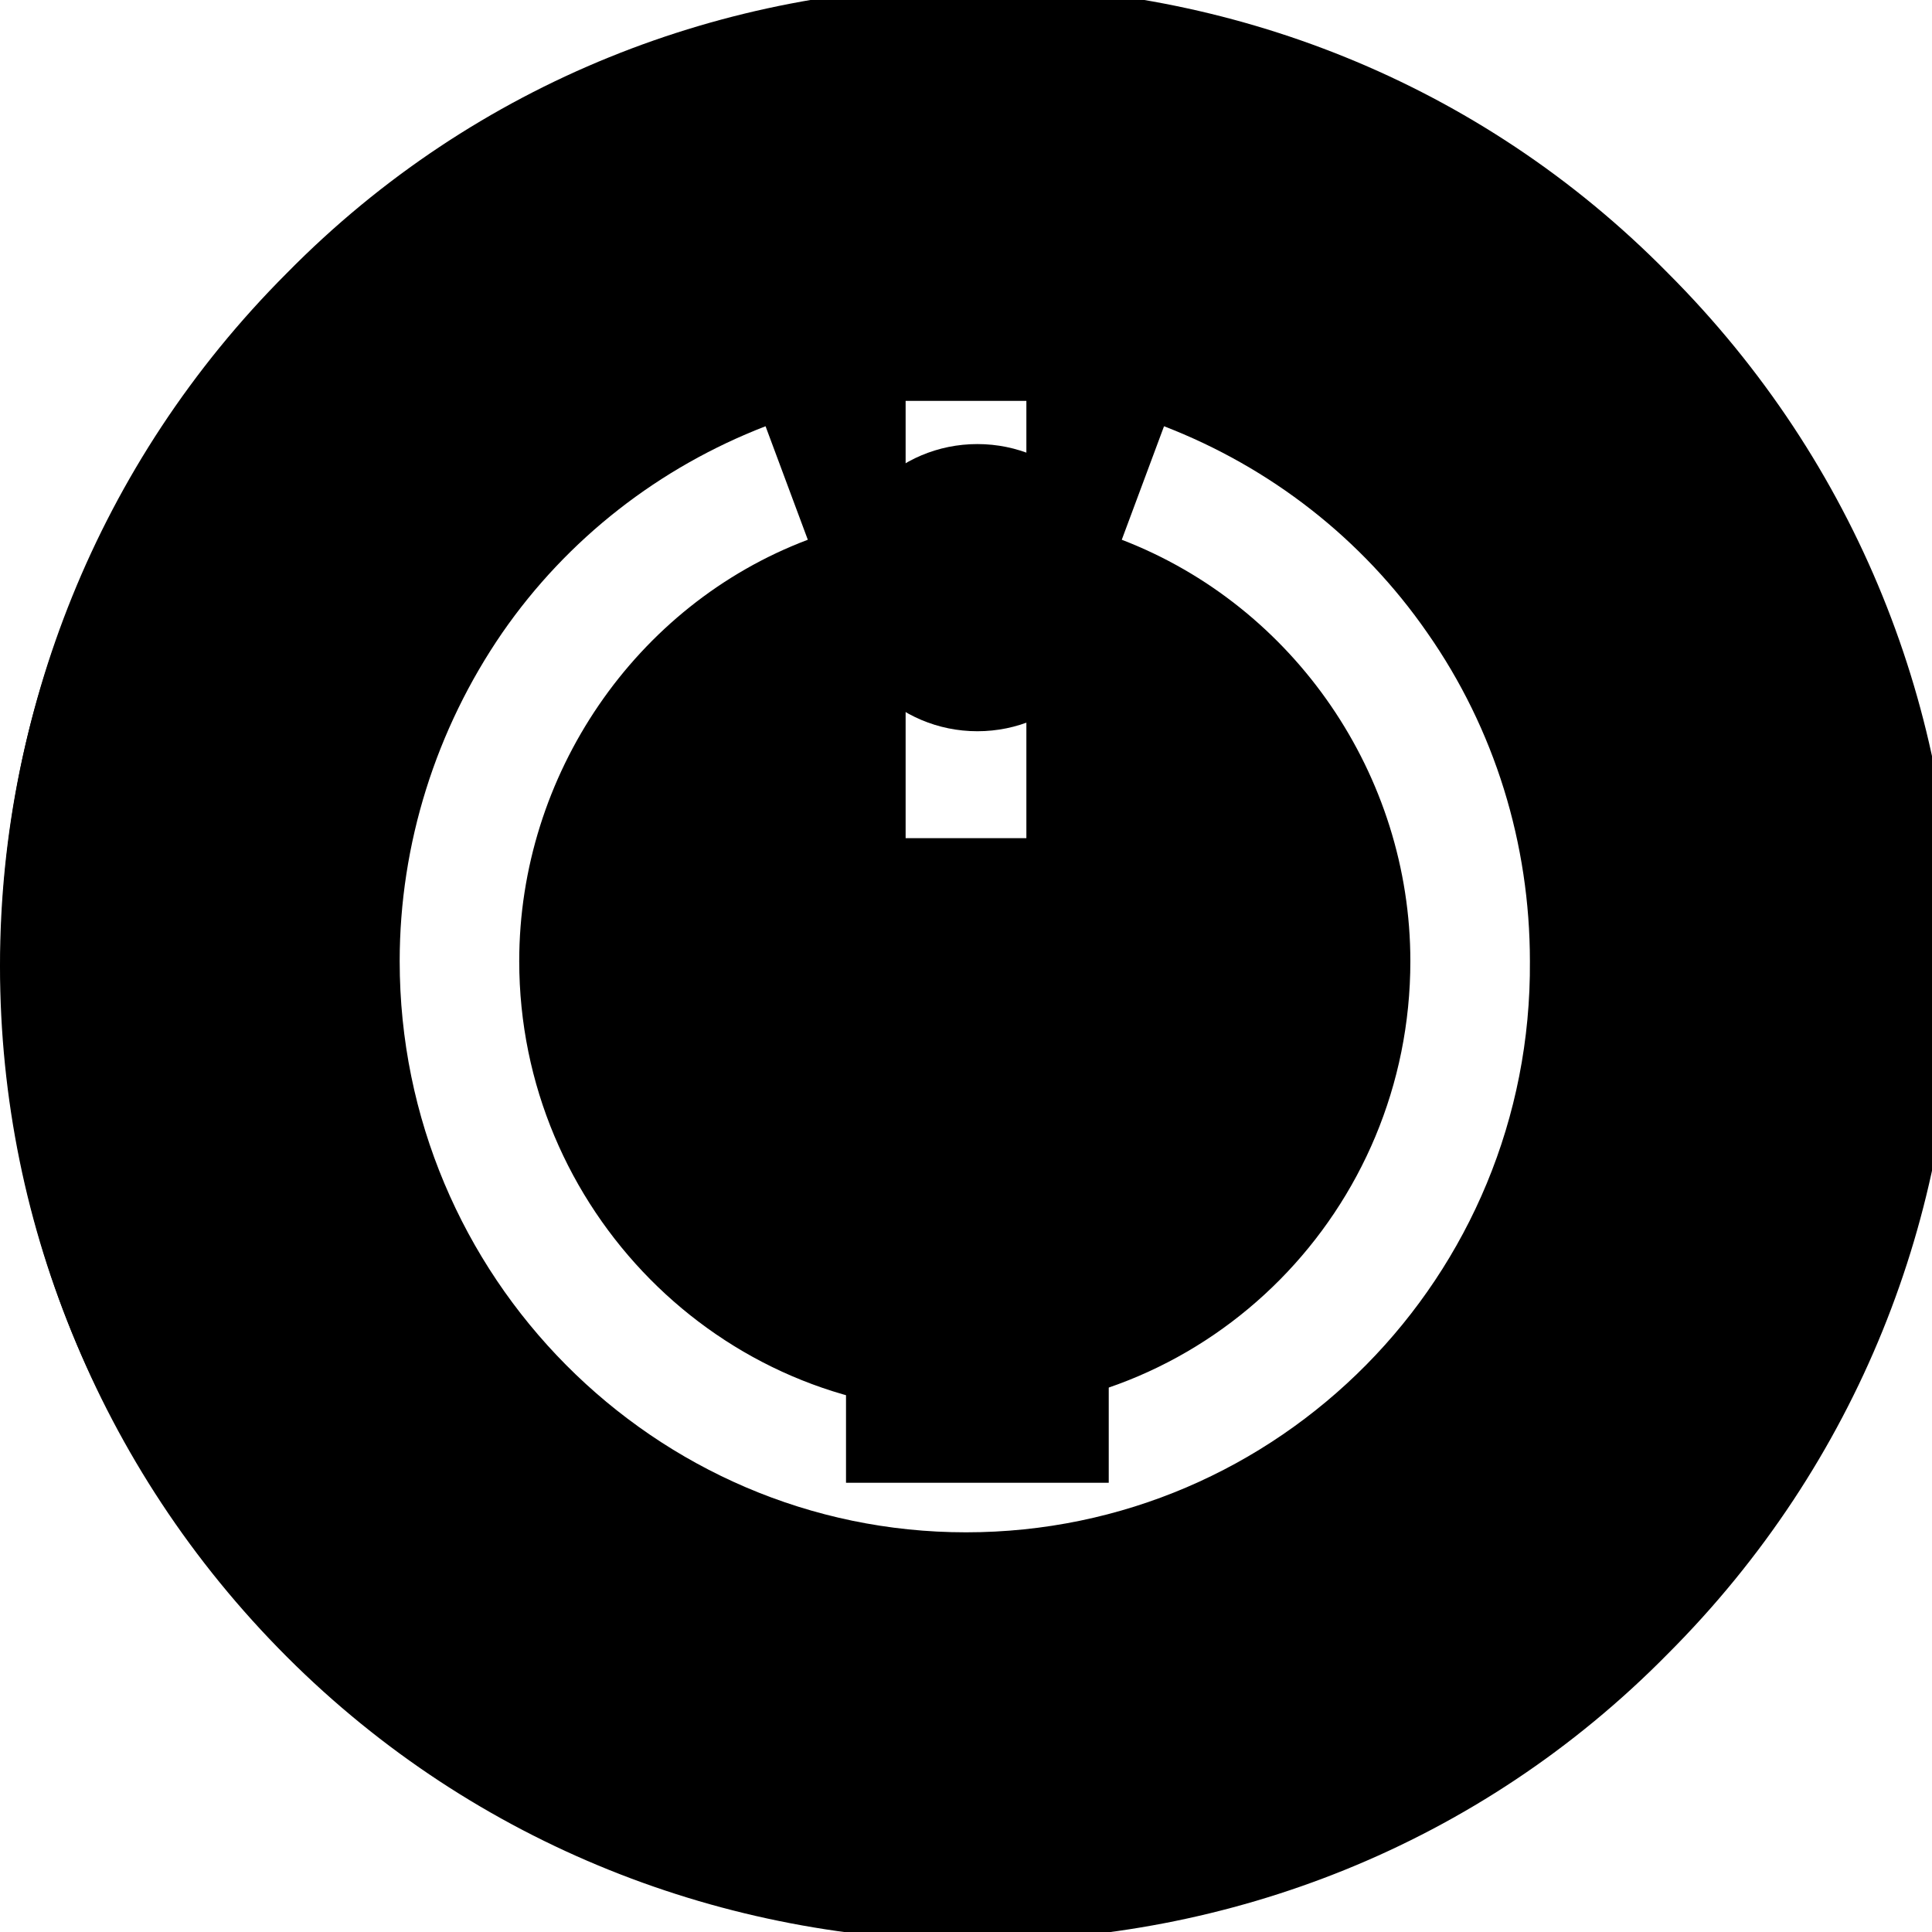 <?xml version="1.0" encoding="UTF-8" standalone="no"?>
<!-- Generator: Adobe Illustrator 19.0.0, SVG Export Plug-In . SVG Version: 6.00 Build 0)  -->

<svg
   version="1.1"
   id="Ebene_1"
   x="0px"
   y="0px"
   viewBox="229.3 365.2 160 160"
   xml:space="preserve"
   sodipodi:docname="shutdown.svg"
   width="160"
   height="160"
   inkscape:version="1.1.1 (3bf5ae0d25, 2021-09-20)"
   xmlns:inkscape="http://www.inkscape.org/namespaces/inkscape"
   xmlns:sodipodi="http://sodipodi.sourceforge.net/DTD/sodipodi-0.dtd"
   xmlns:xlink="http://www.w3.org/1999/xlink"
   xmlns="http://www.w3.org/2000/svg"
   xmlns:svg="http://www.w3.org/2000/svg"><defs
   id="defs2876" /><sodipodi:namedview
   id="namedview2874"
   pagecolor="#ffffff"
   bordercolor="#666666"
   borderopacity="1.0"
   inkscape:pageshadow="2"
   inkscape:pageopacity="0.0"
   inkscape:pagecheckerboard="0"
   showgrid="false"
   fit-margin-top="0"
   fit-margin-left="0"
   fit-margin-right="0"
   fit-margin-bottom="0"
   inkscape:zoom="0.90782828"
   inkscape:cx="749.5911"
   inkscape:cy="739.67733"
   inkscape:window-width="2560"
   inkscape:window-height="1537"
   inkscape:window-x="-8"
   inkscape:window-y="-8"
   inkscape:window-maximized="1"
   inkscape:current-layer="Ebene_1" />
<style
   type="text/css"
   id="style2748">
	.st0{display:none;fill:#49AD3C;}
	.st1{display:none;}
	.st2{display:inline;}
</style>
<symbol
   id="a"
   viewBox="-32 -32 63.9 64"
   transform="translate(773.1,344)">
	<path
   d="M 22.6,22.6 C 16.4,28.9 8.2,32 0,32 c -8.2,0 -16.4,-3.1 -22.6,-9.4 -12.5,-12.5 -12.5,-32.8 0,-45.3 6.2,-6.2 14.4,-9.3 22.6,-9.3 8.2,0 16.4,3.1 22.6,9.4 12.5,12.5 12.5,32.7 0,45.2 z M 19.1,-19.1 C 14,-24.2 7.2,-27 0,-27 c -7.2,0 -14,2.8 -19.1,7.9 -10.5,10.5 -10.5,27.7 0,38.2 C -14,24.2 -7.2,27 0,27 7.2,27 14,24.2 19.1,19.1 v 0 C 24.2,14 27,7.2 27,0 27,-7.2 24.2,-14 19.1,-19.1 Z"
   id="path2750" />
	<path
   d="m 0,17 c -2.6,0 -4.7,-2.1 -4.7,-4.7 0,-2.6 2.1,-4.7 4.7,-4.7 2.6,0 4.7,2.1 4.7,4.7 C 4.7,14.9 2.6,17 0,17 Z"
   id="path2752" />
	<polygon
   points="4.3,4.1 -4.3,4.1 -4.3,-17 4.3,-17 "
   id="polygon2754" />
</symbol>
<circle
   id="XMLID_2_"
   class="st0"
   cx="310.1"
   cy="444.6"
   r="81" />
<use
   xlink:href="#a"
   width="63.9"
   height="64"
   x="-32"
   y="-32"
   transform="matrix(2.53,0,0,-2.53,-1645.701,1315.306)"
   style="display:none;overflow:visible"
   id="use2758" />
<g
   class="st1"
   id="g2764"
   transform="translate(773.1,344)">
	<g
   transform="translate(4,4)"
   class="st2"
   id="g2762">
		<path
   d="m -432.5,120.6 c 3.3,3.3 3.3,7.3 0.4,10.2 -2.9,3.1 -7,2.9 -10.2,-0.4 -8.1,-7.9 -16,-15.8 -24,-24 -7.9,7.9 -16.1,16 -24,24 -3.3,3.3 -7.3,3.3 -10.2,0.4 -3.1,-2.9 -2.9,-7 0.4,-10.2 7.9,-8.1 15.8,-16 24,-24 -7.9,-7.9 -16,-16 -24,-24 -3.3,-3.3 -3.3,-7.3 -0.4,-10.2 2.9,-3.1 7,-2.9 10.2,0.4 8.1,7.9 16,15.8 24,24 7.9,-7.9 16,-16 24,-24 3.3,-3.3 7.3,-3.3 10.2,-0.4 3.1,2.9 2.9,7 -0.4,10.2 -7.9,8.1 -15.8,16 -24,24 8.2,7.9 16.1,16.1 24,24 m -34,-105.1 c -44.8,0 -81.1,36.3 -81.1,81.1 0,44.8 36.3,81.2 81.2,81.2 44.8,0 81.2,-36.3 81.2,-81.2 -0.1,-44.8 -36.5,-81.1 -81.3,-81.1"
   id="path2760" />
	</g>
</g>
<path
   d="m 309.3,365.2 c -44.2,0 -80,35.8 -80,80 0,44.2 35.8,80 80,80 44.2,0 80,-35.8 80,-80 0,-44.2 -35.8,-80 -80,-80 z m -5,33.2 h 10 v 52.2 h -10 z m 5,93.7 c -25.8,0 -46.9,-21.2 -46.9,-47.3 0,-9.7 3,-19.2 8.5,-27.2 5.4,-7.8 13,-13.7 21.8,-17.1 l 3.5,9.4 c -14.3,5.4 -23.9,19.5 -23.9,34.9 0,20.5 16.6,37.3 36.9,37.3 20.4,0 36.9,-16.7 36.9,-37.3 0,-15.4 -9.6,-29.4 -23.9,-34.9 l 3.5,-9.4 c 8.8,3.4 16.4,9.3 21.8,17.1 5.6,8 8.5,17.5 8.5,27.2 0.2,26.1 -20.8,47.3 -46.7,47.3 z"
   id="path2766" />
<g
   class="st1"
   id="g2790"
   transform="translate(773.1,344)">
	<path
   class="st2"
   d="m -463,183.1 c 3.8,0 6.8,-3 6.8,-6.8 0,-3.7 -3,-6.8 -6.8,-6.8 -18.1,0 -35.2,-7.1 -48,-19.9 -12.8,-12.8 -19.9,-29.9 -19.9,-48 0,-18.1 7.1,-35.2 19.9,-48 l 9.6,9.6 V 34.4 h -28.8 l 9.6,9.6 v 0 c -15.4,15.4 -23.9,35.8 -23.9,57.6 0,21.8 8.5,42.2 23.9,57.6 15.4,15.4 35.8,23.9 57.6,23.9 z"
   id="path2768" />
	<path
   class="st2"
   d="m -388.3,94.9 c -3.7,0 -6.8,3 -6.8,6.8 0,3.7 3,6.8 6.8,6.8 3.8,0 6.8,-3 6.8,-6.8 0,-3.8 -3,-6.8 -6.8,-6.8 z"
   id="path2770" />
	<path
   class="st2"
   d="m -387.1,73.1 c 0,-3.7 -3,-6.8 -6.8,-6.8 -3.7,0 -6.8,3 -6.8,6.8 0,3.7 3,6.8 6.8,6.8 3.7,0 6.8,-3.1 6.8,-6.8 z"
   id="path2772" />
	<path
   class="st2"
   d="m -410.2,42 c -3.8,0 -6.8,3 -6.8,6.8 0,3.7 3,6.8 6.8,6.8 3.7,0 6.8,-3 6.8,-6.8 0,-3.8 -3,-6.8 -6.8,-6.8 z"
   id="path2774" />
	<path
   class="st2"
   d="m -394,137 c 3.8,0 6.8,-3 6.8,-6.8 0,-3.8 -3,-6.8 -6.8,-6.8 -3.7,0 -6.8,3 -6.8,6.8 0.1,3.8 3.1,6.8 6.8,6.8 z"
   id="path2776" />
	<path
   class="st2"
   d="m -410.2,147.7 c -3.8,0 -6.8,3 -6.8,6.8 0,3.7 3,6.8 6.8,6.8 3.7,0 6.8,-3 6.8,-6.8 0,-3.8 -3,-6.8 -6.8,-6.8 z"
   id="path2778" />
	<path
   class="st2"
   d="m -434.4,177.4 c 3.8,0 6.8,-3 6.8,-6.8 0,-3.8 -3,-6.8 -6.8,-6.8 -3.7,0 -6.8,3 -6.8,6.8 0,3.8 3.1,6.8 6.8,6.8 z"
   id="path2780" />
	<path
   class="st2"
   d="m -463,137.8 c 20,0 36.2,-16.3 36.2,-36.2 0,-15.2 -9.4,-28.2 -22.6,-33.6 v 15.6 c 5.5,4.1 9.1,10.7 9.1,18.1 0,12.5 -10.2,22.6 -22.6,22.6 -12.5,0 -22.6,-10.2 -22.6,-22.6 0,-7.4 3.6,-13.9 9.1,-18.1 V 68.1 c -13.4,5.3 -22.8,18.3 -22.8,33.5 0,20 16.2,36.2 36.2,36.2 z"
   id="path2782" />
	<rect
   x="-469.8"
   y="56.3"
   class="st2"
   width="13.6"
   height="40.8"
   id="rect2784" />
	<path
   class="st2"
   d="m -440.7,30 c -1.4,3.5 0.2,7.4 3.7,8.9 0.9,0.3 1.7,0.5 2.6,0.5 2.7,0 5.2,-1.6 6.3,-4.2 1.4,-3.5 -0.2,-7.4 -3.7,-8.9 -3.5,-1.5 -7.5,0.2 -8.9,3.7 z"
   id="path2786" />
	<path
   class="st2"
   d="m -463,33.7 c 3.7,0 6.8,-3 6.8,-6.8 0,-3.7 -3,-6.8 -6.8,-6.8 -3.8,0 -6.8,3 -6.8,6.8 0,3.8 3,6.8 6.8,6.8 z"
   id="path2788" />
</g>
<g
   class="st1"
   id="g2802"
   transform="translate(773.1,344)">
	<path
   class="st2"
   d="m -490.8,88.9 c -1.5,-0.4 -3.3,-0.4 -5.2,-0.7 h -0.4 -0.7 c -0.4,0 -0.7,0 -1.1,0 -5.6,0 -11.1,3.3 -15.2,8.5 -4.1,5.6 -5.2,12.6 -2.6,18.2 v 0.4 c 2.6,6.3 8.5,10.8 16,11.9 7.4,1.5 14.8,-0.7 19.3,-5.6 v 0 0 c 4.1,-4.1 7.1,-8.9 10.4,-14.1 -4.5,-8.6 -11.2,-16.4 -20.5,-18.6 z m 5.6,20.4 h -21.1 v -4.5 h 21.1 c 0,0 0,4.5 0,4.5 z"
   id="path2792" />
	<path
   class="st2"
   d="m -422.8,90 c -7.1,-3 -14.8,-2.6 -20,1.1 v 0 c -5.9,3.7 -10.4,9.6 -14.5,15.9 3,5.9 9.7,17.1 21.5,19.7 v 0 0 c 5.9,1.9 12.6,0 17.8,-4.8 5.6,-4.8 8.2,-11.5 7.1,-17.8 -0.5,-5.5 -5.6,-11.1 -11.9,-14.1 z m -1.2,20.1 h -6.3 v 5.9 h -5.6 v -5.9 h -5.9 v -5.6 h 5.9 v -5.9 h 5.6 v 5.9 h 6.3 z"
   id="path2794" />
	<g
   class="st2"
   id="g2800">
		<g
   id="g2798">
			<path
   d="m -419.4,47.8 -34.7,-25 c -2.5,-1.7 -5.7,-2.8 -9.1,-2.8 -3.8,-0.1 -7.4,0.9 -10.2,2.8 l -33,24.1 c -18.8,13.3 -31.1,35.3 -31.1,60.4 0,40.8 32.9,74.1 74.1,74.1 40.8,0 74,-32.9 74,-74.1 0,-24.4 -11.8,-46 -30,-59.5 z m 8.4,82.7 c -5.9,5.2 -13,8.2 -20,8.2 -2.6,0 -5.2,-0.4 -7.4,-1.1 -6.7,-1.5 -12.6,-4.8 -17.8,-10.4 -2.6,-2.6 -5.2,-5.9 -7.4,-9.3 -2.6,3.7 -5.2,7.8 -8.9,11.1 -3.3,3.7 -8.2,6.7 -13.4,8.2 -4.8,1.5 -10,1.5 -15.2,0.7 -5.2,-0.7 -10,-3 -14.1,-5.9 -4.5,-3.3 -7.8,-7.4 -9.7,-12.2 -1.9,-4.5 -2.6,-9.6 -1.9,-14.8 0.8,-4.8 2.6,-9.3 5.6,-13.4 3,-4.1 6.7,-7.4 10.8,-9.6 4.4,-2.2 9.3,-3.3 14.1,-3.3 h 0.4 c 3,0 5.6,0.4 7.8,0.7 6.7,1.5 12.6,5.2 18.2,10.8 2.6,2.6 4.8,5.2 6.7,8.2 3.7,-5.6 8.5,-11.1 14.8,-14.8 4.4,-3 9.3,-4.5 14.8,-4.8 5.2,-0.4 10.4,0.7 15.2,3 10,4.5 17.1,12.6 18.6,22.6 0.7,4.8 0,10.4 -1.9,15.2 -2.2,3.4 -5.6,7.5 -9.3,10.9 z"
   id="path2796" />
		</g>
	</g>
</g>
<g
   class="st1"
   id="g2814"
   transform="translate(773.1,344)">
	<path
   class="st2"
   d="m -490.3,75.3 c -1.5,-0.4 -3.3,-0.4 -5.2,-0.7 h -0.4 -0.7 c -0.4,0 -0.7,0 -1.1,0 -5.6,0 -11.2,3.4 -15.2,8.6 -4.1,5.6 -5.2,12.7 -2.6,18.2 v 0.4 c 2.6,6.3 8.6,10.8 16,11.9 7.4,1.5 14.9,-0.8 19.3,-5.6 v 0 0 c 4.1,-4.1 7.1,-8.9 10.4,-14.1 -4.5,-8.7 -11.2,-16.5 -20.5,-18.7 z m 5.5,20.4 H -506 v -4.5 h 21.2 z"
   id="path2804" />
	<path
   class="st2"
   d="m -422.2,76.4 c -7.1,-3 -14.9,-2.6 -20.1,1.1 v 0 c -6,3.7 -10.4,9.7 -14.5,16 3,6 9.7,17.1 21.6,19.7 v 0 0 c 5.9,1.9 12.6,0 17.8,-4.8 5.6,-4.8 8.2,-11.5 7.1,-17.9 -0.4,-5.6 -5.6,-11.2 -11.9,-14.1 z m -1.1,20.1 h -6.3 v 6 h -5.6 v -6 h -6 v -5.6 h 6 v -6 h 5.6 v 6 h 6.3 z"
   id="path2806" />
	<g
   class="st2"
   id="g2812">
		<g
   id="g2810">
			<path
   d="m -463,19.7 c -41.3,0 -74.3,33.4 -74.3,74.3 0,25.1 12.4,47.2 31.3,60.6 l 33.1,24.2 c 2.7,1.9 6.4,3 10.2,2.9 3.4,-0.1 6.7,-1.1 9.2,-2.9 l 34.8,-25.1 c 18.3,-13.6 30,-35.3 30,-59.7 0,-41.3 -33.4,-74.3 -74.3,-74.3 z m 52.7,97.2 c -5.9,5.2 -13,8.2 -20.1,8.2 -2.6,0 -5.2,-0.4 -7.4,-1.1 -6.7,-1.5 -12.7,-4.8 -17.9,-10.4 -2.6,-2.6 -5.2,-6 -7.4,-9.3 -2.6,3.7 -5.2,7.8 -8.9,11.2 -3.3,3.7 -8.2,6.7 -13.4,8.2 -4.8,1.5 -10.1,1.5 -15.3,0.8 -5.2,-0.8 -10.1,-3 -14.1,-6 -4.5,-3.3 -7.8,-7.4 -9.7,-12.3 -1.9,-4.5 -2.6,-9.7 -1.9,-14.9 0.8,-4.8 2.6,-9.3 5.6,-13.4 3,-4.1 6.7,-7.4 10.8,-9.7 4.4,-2.2 9.3,-3.3 14.1,-3.3 h 0.4 c 3,0 5.6,0.4 7.8,0.7 6.7,1.5 12.7,5.2 18.2,10.8 2.6,2.6 4.8,5.2 6.7,8.2 3.7,-5.6 8.6,-11.2 14.9,-14.9 4.5,-3 9.3,-4.5 14.9,-4.8 5.2,-0.4 10.4,0.7 15.3,3 10.1,4.5 17.1,12.7 18.6,22.7 0.7,4.8 0,10.4 -1.9,15.3 -2.2,3.6 -5.6,7.7 -9.3,11 z"
   id="path2808" />
		</g>
	</g>
</g>
<g
   id="Raspberry"
   class="st1"
   transform="translate(773.1,344)">
	<path
   class="st2"
   d="m -479.3,79.9 c -11.1,-2.1 -20.1,4.5 -19.7,16.4 0.4,4.5 23.7,-16 19.7,-16.4 z"
   id="path2816" />
	<path
   class="st2"
   d="m -487.9,76.6 c 3.7,0.4 13.9,0 15.5,-7.8 -3.7,-4.1 -10.6,-9 -22.5,-15.1 9.4,3.3 17.6,7.4 24.6,13.1 8.2,-3.7 2.5,-13.5 -1.6,-17.6 0,1.2 -0.4,1.6 -0.8,2.1 -1.2,-1.2 -2.5,-2.9 -4.1,-4.1 0,0.8 0.4,1.6 -0.4,2.4 -0.8,-1.2 -2.1,-2.4 -3.7,-3.2 0.8,1.2 0,1.6 -0.4,2.4 -1.2,-1.2 -2.5,-2.1 -4.5,-2.9 0.8,0.8 1.6,1.6 0.4,2.5 -1.2,-0.8 -2.5,-1.7 -5.7,-2.1 0.8,0.8 2.1,1.6 1.2,2.4 -1.6,-0.8 -3.3,-1.2 -5.3,-1.2 0.8,0.8 1.6,1.6 0.8,2 -1.6,-0.4 -4.1,-1.2 -6.6,-0.8 l 1.6,1.6 c 0,0 -3.3,0 -5.7,0 0.8,1.2 1.6,2.5 2.1,4.5 -0.4,0.4 -1.2,0 -2.5,0 1.2,2.4 3.3,2.9 3.7,4.1 -0.8,0.4 -1.6,0.4 -2.9,0 0.8,1.6 2.5,2.9 3.7,4.1 -0.4,0.4 -0.8,0.4 -2.4,0.4 1.2,1.2 2.9,2.4 4.5,3.7 -0.5,0.5 -1.3,0.5 -2.6,0.5 1.6,1.6 3.7,2.5 5.7,3.3 -0.8,0.8 -1.6,0.4 -2.5,0.4 1.2,1.2 3.7,1.6 5.7,2.4 -0.3,0.9 -0.7,0.9 -1.5,0.9 2.5,1.2 5.7,0.8 6.5,1.2 1.3,0 0.5,0.4 -0.3,0.8 z"
   id="path2818" />
	<path
   class="st2"
   d="m -500.6,101.2 c -10.7,6.1 -8.6,19.2 -2.9,24.1 4.9,2.5 9,-25.8 2.9,-24.1 z"
   id="path2820" />
	<path
   class="st2"
   d="m -498.6,127 c -2.5,2 -3.3,8.6 0.8,15.5 5.7,7.8 13.5,8.6 16.4,7 3.3,-2.5 1.6,-11.1 -2.5,-16 -4.9,-5.7 -11,-9 -14.7,-6.5 z"
   id="path2822" />
	<path
   class="st2"
   d="m -448.6,79.9 c -4.1,0.8 19.3,21.3 19.7,16.4 0.3,-11.5 -9.1,-18 -19.7,-16.4 z"
   id="path2824" />
	<path
   class="st2"
   d="m -476.1,84.8 c 0,3.7 5.3,7.4 13.1,7.4 7.8,0 13.1,-2.9 13.1,-6.5 0,-4.1 -7.4,-8.6 -13.1,-8.6 -6.9,-0.5 -13.1,4.8 -13.1,7.7 z"
   id="path2826" />
	<path
   class="st2"
   d="m -456.4,66.4 c 7,-5.7 15.1,-9.8 24.6,-13.1 -11.9,6.1 -18.8,11.1 -22.5,15.2 2.1,7.8 11.9,8.2 15.5,7.8 -0.8,-0.4 -1.2,-0.8 -1.6,-1.2 0.8,-0.8 4.1,0 6.5,-1.2 -0.8,0 -1.2,-0.4 -1.6,-0.8 2.1,-0.8 4.5,-1.2 5.7,-2.5 -0.8,0 -1.6,0 -2.4,-0.4 2,-1.2 4.1,-2.1 5.7,-3.3 -0.8,0 -2.1,0 -2.5,-0.4 1.6,-1.2 3.3,-2.5 4.5,-3.7 -1.2,0 -2,0 -2.5,-0.4 1.2,-1.2 2.9,-2.4 3.7,-4.1 -1.2,0.4 -2.1,0.4 -2.9,0 0.4,-1.2 2.5,-1.6 3.7,-4.1 -1.2,0 -2.5,0.4 -2.5,0 0.4,-2.1 1.2,-3.3 2.1,-4.5 -2.5,0 -5.7,0 -5.7,0 l 1.6,-1.6 c -2.4,-0.8 -4.5,0 -6.5,0.8 -0.8,-0.4 0,-1.2 0.8,-2.1 -2,0.4 -3.7,0.8 -5.3,1.2 -0.8,-0.8 0.4,-1.6 1.2,-2.4 -2.9,0.4 -4.1,1.2 -5.7,2 -0.8,-0.8 0,-1.6 0.4,-2.5 -2.5,0.8 -3.3,2.1 -4.5,2.9 -0.4,-0.4 -1.2,-0.8 -0.4,-2.4 -1.6,0.8 -2.9,2 -3.7,3.2 -0.8,-0.8 -0.4,-1.6 -0.4,-2.4 -1.6,1.2 -2.9,2.9 -4.1,4.1 -0.4,0 -0.4,-0.8 -0.8,-2 -2.9,4.4 -8.6,14.2 -0.4,17.9 z"
   id="path2828" />
	<path
   class="st2"
   d="m -463,149.9 c -5.7,0 -14.3,2.5 -14.3,5.3 0,2.1 6.9,8.2 13.9,7.8 6.9,0 13.9,-6.2 13.9,-8.6 0.1,-2.8 -7.7,-4.9 -13.5,-4.5 z"
   id="path2830" />
	<path
   class="st2"
   d="m -427.3,100.8 c -6.5,-1.6 -2,26.2 2.9,24.1 6.1,-4.5 7.7,-18 -2.9,-24.1 z"
   id="path2832" />
	<path
   class="st2"
   d="m -463.4,20.5 c -45,0 -81,36.5 -81,81.1 0,45 36.4,81.1 81.1,81.1 45,0 81.1,-36.4 81.1,-81.1 -0.1,-45.1 -36.5,-81.1 -81.2,-81.1 z m 43.8,106.9 c -0.8,3.3 -1.6,5.7 -2.5,8.6 -1.2,11.1 -10.7,16.4 -13.1,16.8 -3.7,2.9 -7.4,5.3 -12.7,7 -4.9,4.9 -10.2,7 -15.5,7 0,0 0,0 -0.4,0 -5.3,0 -10.6,-2.1 -15.5,-7 -5.3,-1.6 -9,-4.5 -12.7,-7 -2.5,-0.4 -11.9,-5.7 -13.1,-16.8 -0.8,-2.9 -2.1,-5.3 -2.5,-8.6 -9.8,-11.1 -3.7,-24.6 3.3,-28.7 l 0.8,-1.6 c 0,-11.5 5.3,-16 11,-19.7 -1.6,-0.4 -3.7,-0.8 -4.1,-3.2 -3.3,-0.8 -3.7,-2.5 -4.1,-3.7 -0.8,-0.4 -3.7,-2 -3.3,-4.9 -1.6,-1.2 -2.4,-2.5 -2,-4.5 -1.6,-1.6 -2.1,-3.2 -1.2,-4.9 -2,-2.5 -1.2,-3.7 -0.4,-4.9 -1.6,-2.9 0,-5.7 4.1,-5.4 1.6,-2.4 5.3,-2.1 5.7,-2.1 0.8,-0.8 1.6,-1.6 4.1,-1.2 1.6,-1.7 3.3,-1.2 5.3,-0.4 0.8,-0.4 1.6,-0.8 2.1,-0.8 1.2,0 2,0.8 3.3,1.2 2.9,-0.8 3.3,0.4 4.5,0.8 2.9,-0.8 3.7,0.8 5.3,2.1 h 1.6 c 4.5,2.4 6.5,8.2 7.4,10.6 0.8,-2.9 2.9,-8.2 7.4,-10.6 h 1.6 c 1.2,-1.7 2.4,-2.9 5.3,-2.1 1.2,-0.4 2.1,-1.6 4.5,-0.8 1.6,-0.4 3.3,-2.1 5.3,0 2.1,-0.8 3.7,-0.8 5.3,0.4 2.5,-0.4 3.3,0.4 4.1,1.2 0.4,0 4.1,-0.4 5.7,2.1 4.1,-0.4 5.3,2.4 4.1,5.3 0.8,1.2 1.6,2.5 -0.4,4.9 0.8,1.2 0.4,2.9 -1.2,4.9 0.4,2.1 -0.4,3.3 -2.1,4.5 0.4,2.9 -2.5,4.1 -3.3,4.9 -0.4,1.6 -0.8,2.9 -4.1,3.7 -0.4,2.5 -2.5,2.9 -4.1,3.3 6.1,3.7 11.1,8.2 11.1,19.6 l 0.8,1.6 c 8.3,3.8 14.5,17.3 4.6,28.4 z"
   id="path2834" />
	<path
   class="st2"
   d="m -468.7,114.7 c 4.5,-6.9 3.7,-15.5 -2.5,-19.6 -5.7,-3.7 -14.3,-1.2 -18.8,5.7 -4.5,7 -3.7,15.5 2.5,19.6 5.7,3.7 13.9,1.2 18.8,-5.7 z"
   id="path2836" />
	<path
   class="st2"
   d="m -442.5,131.9 c -4.5,5.3 -7,14.8 -3.7,17.6 2.9,2.4 11.5,2.1 17.2,-6.5 4.5,-5.7 2.9,-15.2 0.4,-17.6 -3.6,-2.9 -9,0.7 -13.9,6.5 z"
   id="path2838" />
	<path
   class="st2"
   d="m -463,119.2 c 7.9,0 14.3,5.9 14.3,13.1 0,7.2 -6.4,13.1 -14.3,13.1 -7.9,0 -14.3,-5.9 -14.3,-13.1 0,-7.3 6.4,-13.1 14.3,-13.1 z"
   id="path2840" />
	<path
   class="st2"
   d="m -438.8,119.6 c 5.7,-3.7 7,-12.7 2.5,-19.6 -4.5,-7 -13.1,-9.4 -18.8,-5.7 -5.8,3.7 -7,12.7 -2.5,19.6 4.5,6.9 13.1,9.4 18.8,5.7 z"
   id="path2842" />
</g>
<g
   class="st1"
   id="g2857"
   transform="translate(773.1,344)">
	<g
   class="st2"
   id="g2849">
		<g
   id="g2847">
			<path
   d="m -410,58.4 -32.1,-23.1 c -2.3,-1.6 -5.3,-2.6 -8.4,-2.6 -3.5,-0.1 -6.9,0.8 -9.4,2.6 l -30.7,22.2 c -11.7,8.4 -20.8,20.4 -25.4,34.4 h 12.7 c 0.3,0 0.4,0.2 0.2,0.5 l -1.3,2 c -0.2,0.2 -0.5,0.5 -0.8,0.5 H -517 c -0.4,1.3 -0.7,2.7 -1,4.1 h 10.7 c 0.3,0 0.5,0.2 0.4,0.5 l -0.6,1.8 c -0.1,0.3 -0.4,0.5 -0.7,0.5 h -10.3 c -0.2,1.4 -0.4,2.8 -0.6,4.2 h 10.2 c 0.3,0 0.5,0.2 0.5,0.5 l -0.2,1.8 c 0,0.3 -0.3,0.5 -0.5,0.5 h -10.2 c -0.1,1.6 -0.2,3.2 -0.2,4.9 0,37.7 30.5,68.5 68.5,68.5 37.7,0 68.5,-30.5 68.5,-68.5 0.2,-22.8 -10.7,-42.8 -27.5,-55.3 z m -6.7,75.8 c -2,0.4 -4.1,0.5 -6,0.7 -6.8,-0.1 -13.1,-2.1 -18.3,-6.6 -3.7,-3.2 -6.2,-7.1 -7.5,-11.7 -0.9,1.8 -1.9,3.5 -3.2,5.1 -5.4,7.1 -12.5,11.6 -21.4,12.8 -7.4,1 -14.2,-0.4 -20.2,-5 -5.6,-4.2 -8.7,-9.8 -9.5,-16.7 -1,-8.2 1.4,-15.5 6.4,-22 5.3,-7 12.4,-11.4 21,-13 7.1,-1.3 13.8,-0.5 19.9,3.7 4,2.6 6.8,6.2 8.7,10.6 0.5,0.7 0.1,1.1 -0.8,1.3 -4.7,1.2 -8,2.1 -12.6,3.3 -1.1,0.3 -1.2,0.4 -2.2,-0.8 -1.1,-1.3 -2,-2.1 -3.5,-2.9 -4.7,-2.3 -9.3,-1.7 -13.6,1.1 -5.1,3.3 -7.7,8.2 -7.7,14.3 0.1,6 4.2,11 10.1,11.8 5.1,0.7 9.4,-1.1 12.8,-5 0.7,-0.8 1.3,-1.7 2,-2.8 h -14.4 c -1.6,0 -2,-1 -1.4,-2.3 1,-2.3 2.8,-6.2 3.8,-8.2 0.2,-0.5 0.8,-1.2 1.9,-1.2 h 24.2 c 1.1,-3.4 2.8,-6.7 5.2,-9.8 5.5,-7.2 12.1,-11 21,-12.5 7.7,-1.4 14.9,-0.6 21.4,3.8 5.9,4.1 9.6,9.5 10.6,16.7 1.3,10.1 -1.7,18.4 -8.6,25.5 -5.1,5.2 -11.1,8.4 -18.1,9.8 z m -3.7,-42.1 c -7,1.6 -11.5,6 -13.1,13.1 -1.4,5.9 1.5,11.8 6.9,14.2 4.1,1.8 8.3,1.6 12.2,-0.5 5.9,-3.1 9.2,-7.9 9.5,-14.3 -0.1,-1 -0.1,-1.7 -0.2,-2.5 -1.3,-7.5 -8.2,-11.7 -15.3,-10 z"
   id="path2845" />
		</g>
	</g>
	<path
   class="st2"
   d="m -532.5,94.7 c -0.2,0 -0.2,-0.1 -0.1,-0.4 l 0.9,-2 c 0.1,-0.2 0.3,-0.4 0.5,-0.4 h 15.3 c 0.2,0 0.2,0.2 0.1,0.5 l -0.7,2 c -0.1,0.2 -0.3,0.5 -0.4,0.5 z"
   id="path2851" />
	<path
   class="st2"
   d="m -543.8,101.6 c -0.2,0 -0.3,-0.2 -0.2,-0.4 l 1.1,-2 c 0.1,-0.2 0.4,-0.4 0.6,-0.4 h 24.4 c 0.2,0 0.3,0.2 0.3,0.5 l -0.4,1.8 c -0.1,0.3 -0.3,0.5 -0.5,0.5 z"
   id="path2853" />
	<path
   class="st2"
   d="m -525.7,108.5 c -0.1,0 -0.2,-0.2 -0.1,-0.5 l 0.4,-1.9 c 0.1,-0.2 0.2,-0.5 0.3,-0.5 h 6.1 c 0.1,0 0.2,0.2 0.2,0.5 l -0.1,1.8 c 0,0.3 -0.1,0.5 -0.2,0.5 z"
   id="path2855" />
</g>
<g
   class="st1"
   id="g2871"
   transform="translate(773.1,344)">
	<g
   class="st2"
   id="g2863">
		<g
   id="g2861">
			<path
   d="m -451.4,19.6 c -35.5,0 -64.5,26.4 -68.9,60.4 h 17.3 c 0.3,0 0.4,0.2 0.2,0.5 l -1.3,2 c -0.2,0.2 -0.5,0.5 -0.8,0.5 h -15.8 c -0.1,1.4 -0.2,2.7 -0.2,4.1 h 14 c 0.3,0 0.5,0.2 0.4,0.5 l -0.6,1.8 c -0.1,0.3 -0.4,0.5 -0.7,0.5 h -13.1 c 0,1.4 0.1,2.8 0.2,4.2 h 12.2 c 0.3,0 0.5,0.2 0.5,0.5 l -0.2,1.8 c 0,0.3 -0.3,0.5 -0.5,0.5 l -11.7,-0.1 c 2.2,20.2 13.1,37.8 28.8,48.9 l 31,22.6 c 2.6,1.8 6,2.8 9.5,2.7 3.2,-0.1 6.2,-1 8.6,-2.7 l 32.6,-23.4 c 17.1,-12.7 28.1,-33 28.1,-55.8 -0.2,-38.7 -31.4,-69.5 -69.6,-69.5 z m 36,103.1 c -2,0.4 -4.1,0.5 -6.1,0.7 -6.9,-0.2 -13.2,-2.1 -18.5,-6.7 -3.7,-3.2 -6.3,-7.2 -7.6,-11.8 -0.9,1.8 -2,3.5 -3.2,5.2 -5.5,7.2 -12.6,11.7 -21.6,12.9 -7.4,1 -14.3,-0.5 -20.4,-5 -5.6,-4.2 -8.8,-9.9 -9.6,-16.8 -1,-8.3 1.4,-15.7 6.4,-22.2 5.4,-7.1 12.5,-11.5 21.2,-13.1 7.1,-1.3 14,-0.5 20.1,3.7 4,2.7 6.9,6.3 8.8,10.7 0.5,0.7 0.2,1.1 -0.8,1.3 -4.8,1.2 -8,2.1 -12.7,3.3 -1.1,0.3 -1.2,0.4 -2.2,-0.8 -1.1,-1.3 -2,-2.1 -3.6,-2.9 -4.8,-2.4 -9.4,-1.7 -13.7,1.1 -5.1,3.3 -7.7,8.2 -7.7,14.3 0.1,6.1 4.2,11.1 10.2,11.9 5.2,0.7 9.5,-1.1 12.9,-5 0.7,-0.8 1.3,-1.7 2,-2.8 H -476 c -1.6,0 -2,-1 -1.4,-2.3 1,-2.4 2.8,-6.3 3.9,-8.3 0.2,-0.5 0.8,-1.2 1.9,-1.2 h 24.4 c 1.1,-3.5 2.9,-6.8 5.2,-9.9 5.5,-7.3 12.2,-11.1 21.2,-12.7 7.7,-1.4 15,-0.6 21.6,3.9 6,4.1 9.7,9.6 10.7,16.9 1.3,10.2 -1.7,18.6 -8.7,25.7 -5,5.2 -11.2,8.4 -18.2,9.9 z m -3.7,-42.6 c -7.1,1.6 -11.6,6.1 -13.3,13.2 -1.4,5.9 1.5,11.9 7,14.3 4.2,1.8 8.3,1.6 12.4,-0.5 6,-3.1 9.3,-8 9.6,-14.5 -0.1,-1 -0.1,-1.7 -0.2,-2.5 -1.4,-7.4 -8.3,-11.7 -15.5,-10 z"
   id="path2859" />
		</g>
	</g>
	<path
   class="st2"
   d="m -532.4,82.7 c -0.1,0 -0.2,-0.2 -0.1,-0.4 l 0.7,-2 c 0.1,-0.2 0.2,-0.4 0.4,-0.4 h 11.4 c 0.1,0 0.2,0.2 0.1,0.5 l -0.5,2 c -0.1,0.2 -0.2,0.5 -0.3,0.5 z"
   id="path2865" />
	<path
   class="st2"
   d="m -543.8,89.7 c -0.2,0 -0.2,-0.1 -0.2,-0.4 l 1,-2 c 0.1,-0.2 0.3,-0.4 0.5,-0.4 h 21.8 c 0.2,0 0.3,0.2 0.2,0.5 l -0.4,1.8 c 0,0.3 -0.2,0.5 -0.4,0.5 z"
   id="path2867" />
	<path
   class="st2"
   d="m -525.6,96.7 c -0.1,0 -0.1,-0.2 -0.1,-0.5 l 0.3,-1.9 c 0,-0.2 0.1,-0.5 0.2,-0.5 h 4.5 c 0.1,0 0.1,0.2 0.1,0.5 v 1.8 c 0,0.3 -0.1,0.5 -0.2,0.5 z"
   id="path2869" />
</g>
</svg>
